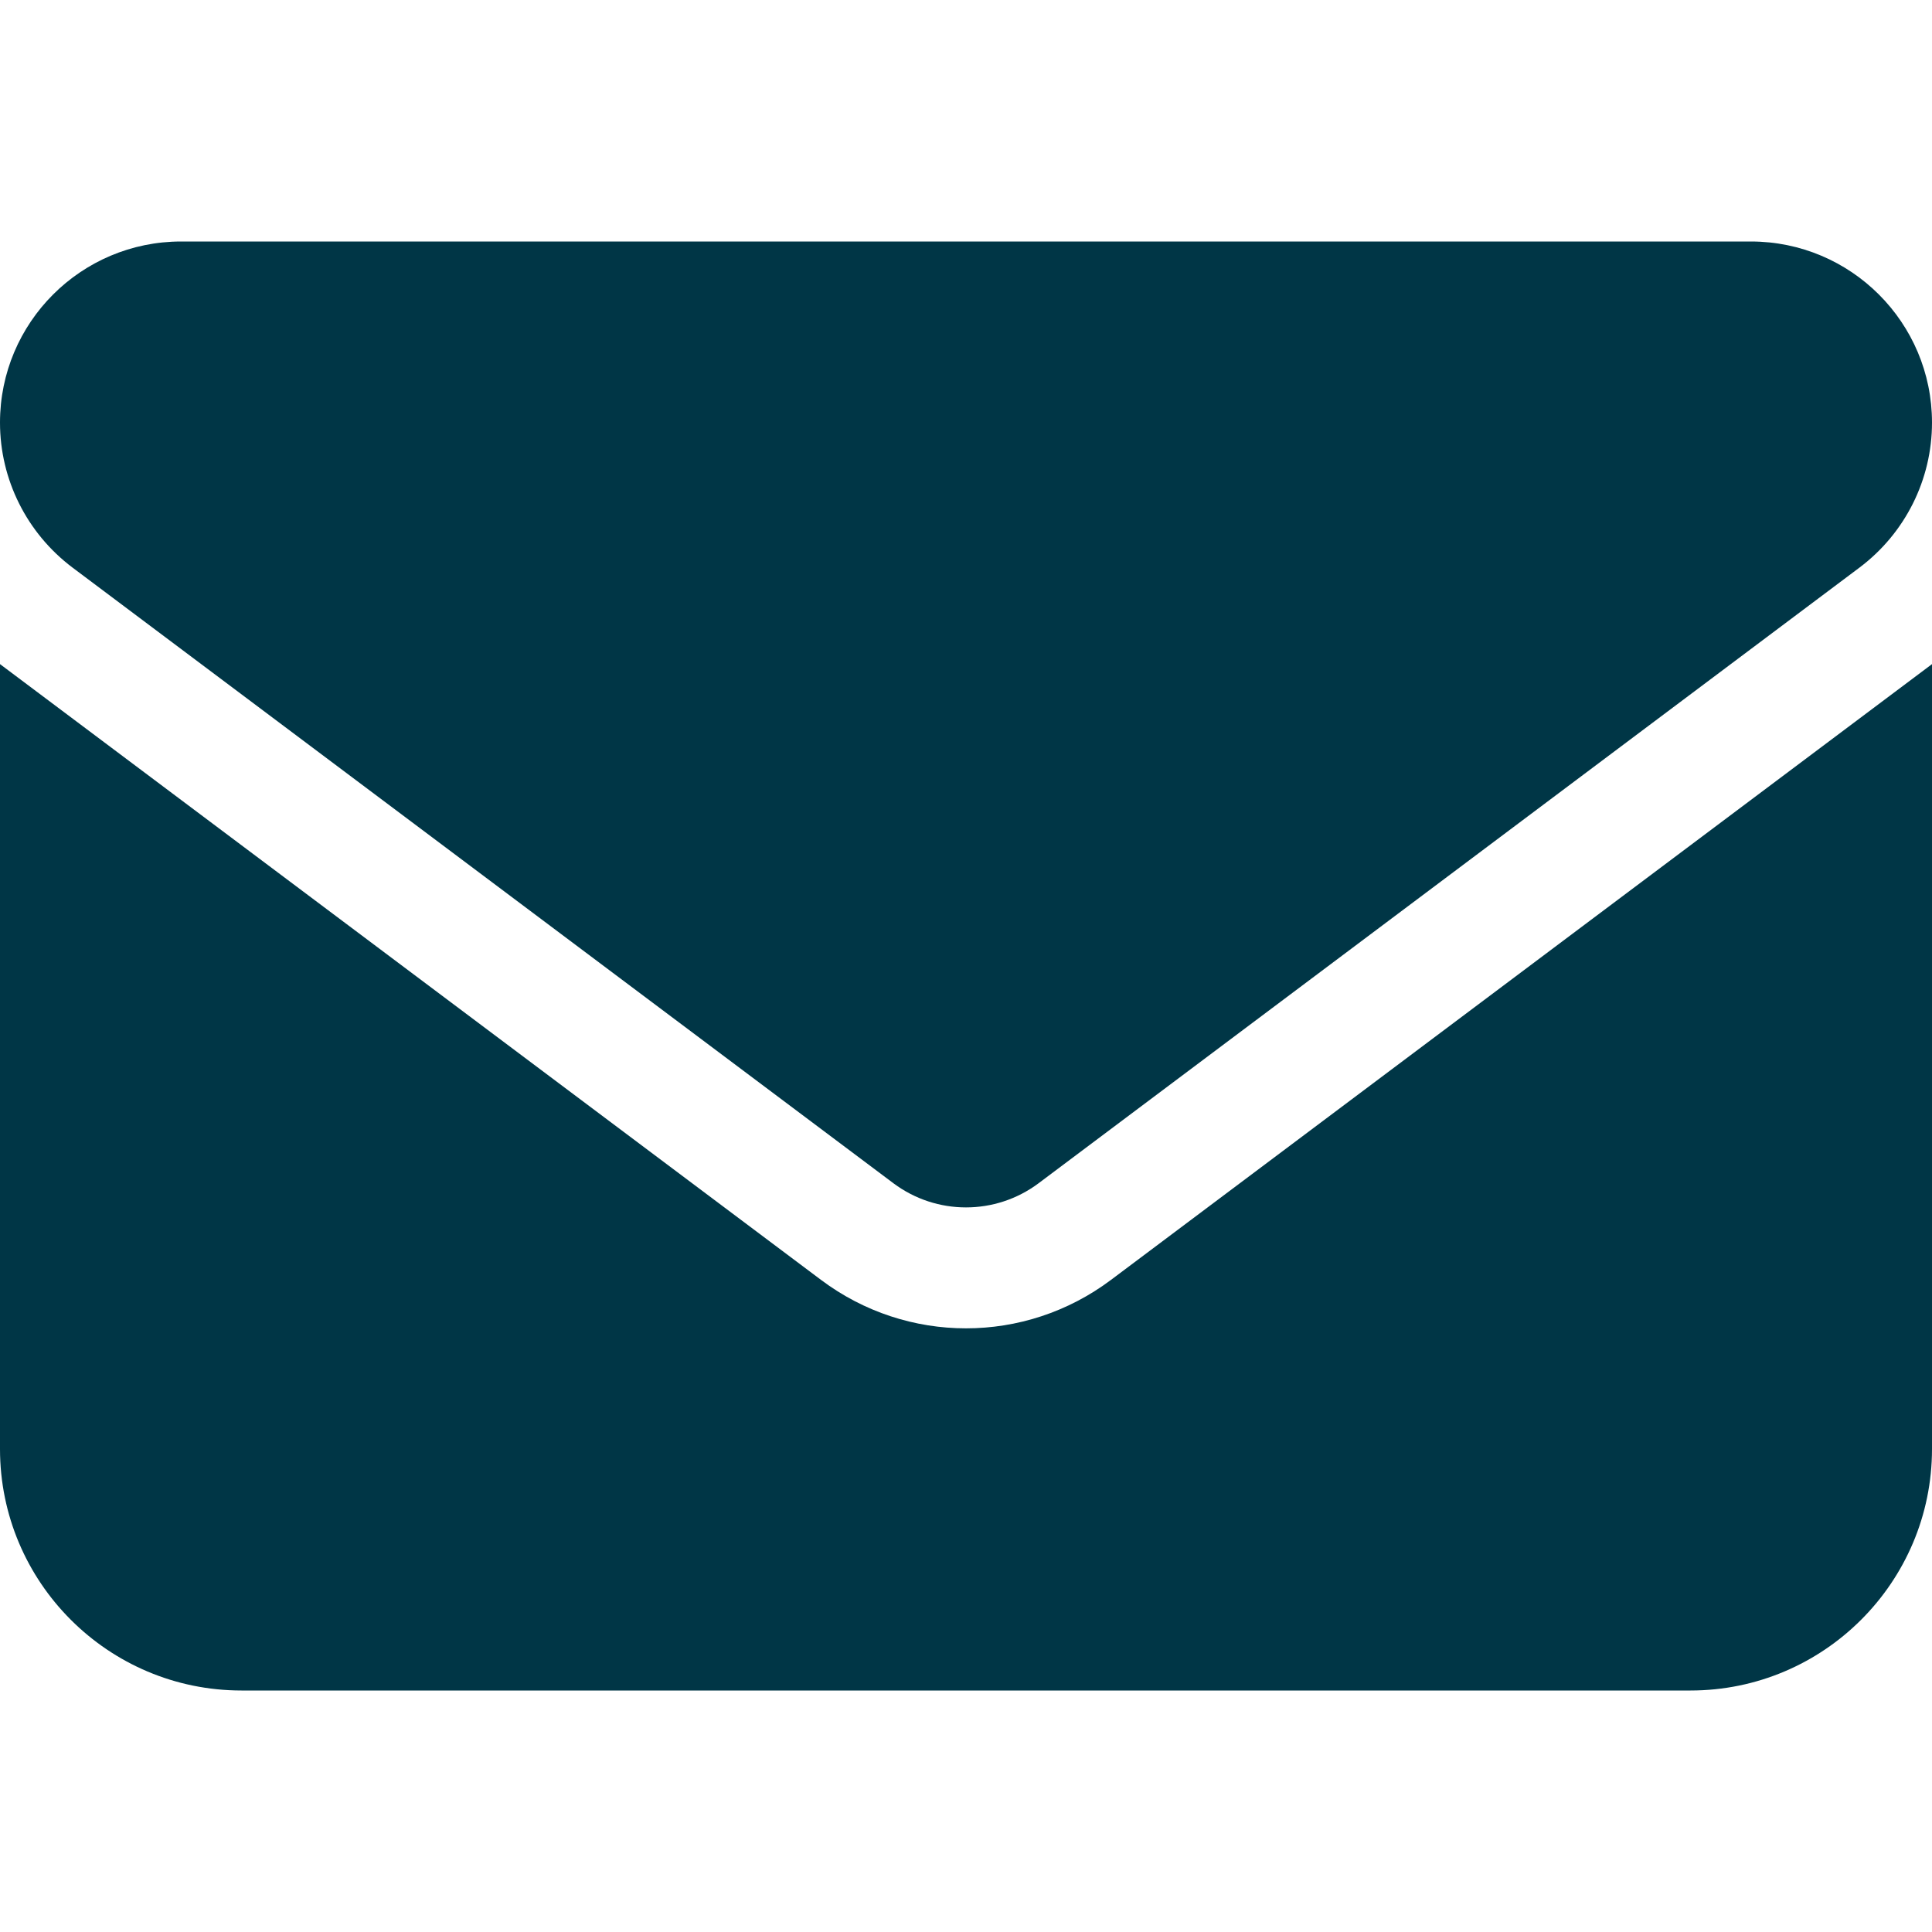 <svg width="78" height="78" viewBox="0 0 78 78" fill="none" xmlns="http://www.w3.org/2000/svg">
<path d="M70.688 9.75C74.725 9.75 78 13.024 78 17.062C78 19.363 76.918 21.526 75.075 22.913L41.925 47.775C40.188 49.07 37.812 49.07 36.075 47.775L2.925 22.913C1.084 21.526 0 19.363 0 17.062C0 13.024 3.274 9.75 7.312 9.75H70.688ZM33.15 51.675C36.623 54.28 41.377 54.28 44.85 51.675L78 26.812V58.5C78 63.878 73.628 68.25 68.25 68.25H9.75C4.365 68.25 0 63.878 0 58.5V26.812L33.15 51.675Z" fill="#003646"/>
</svg>
